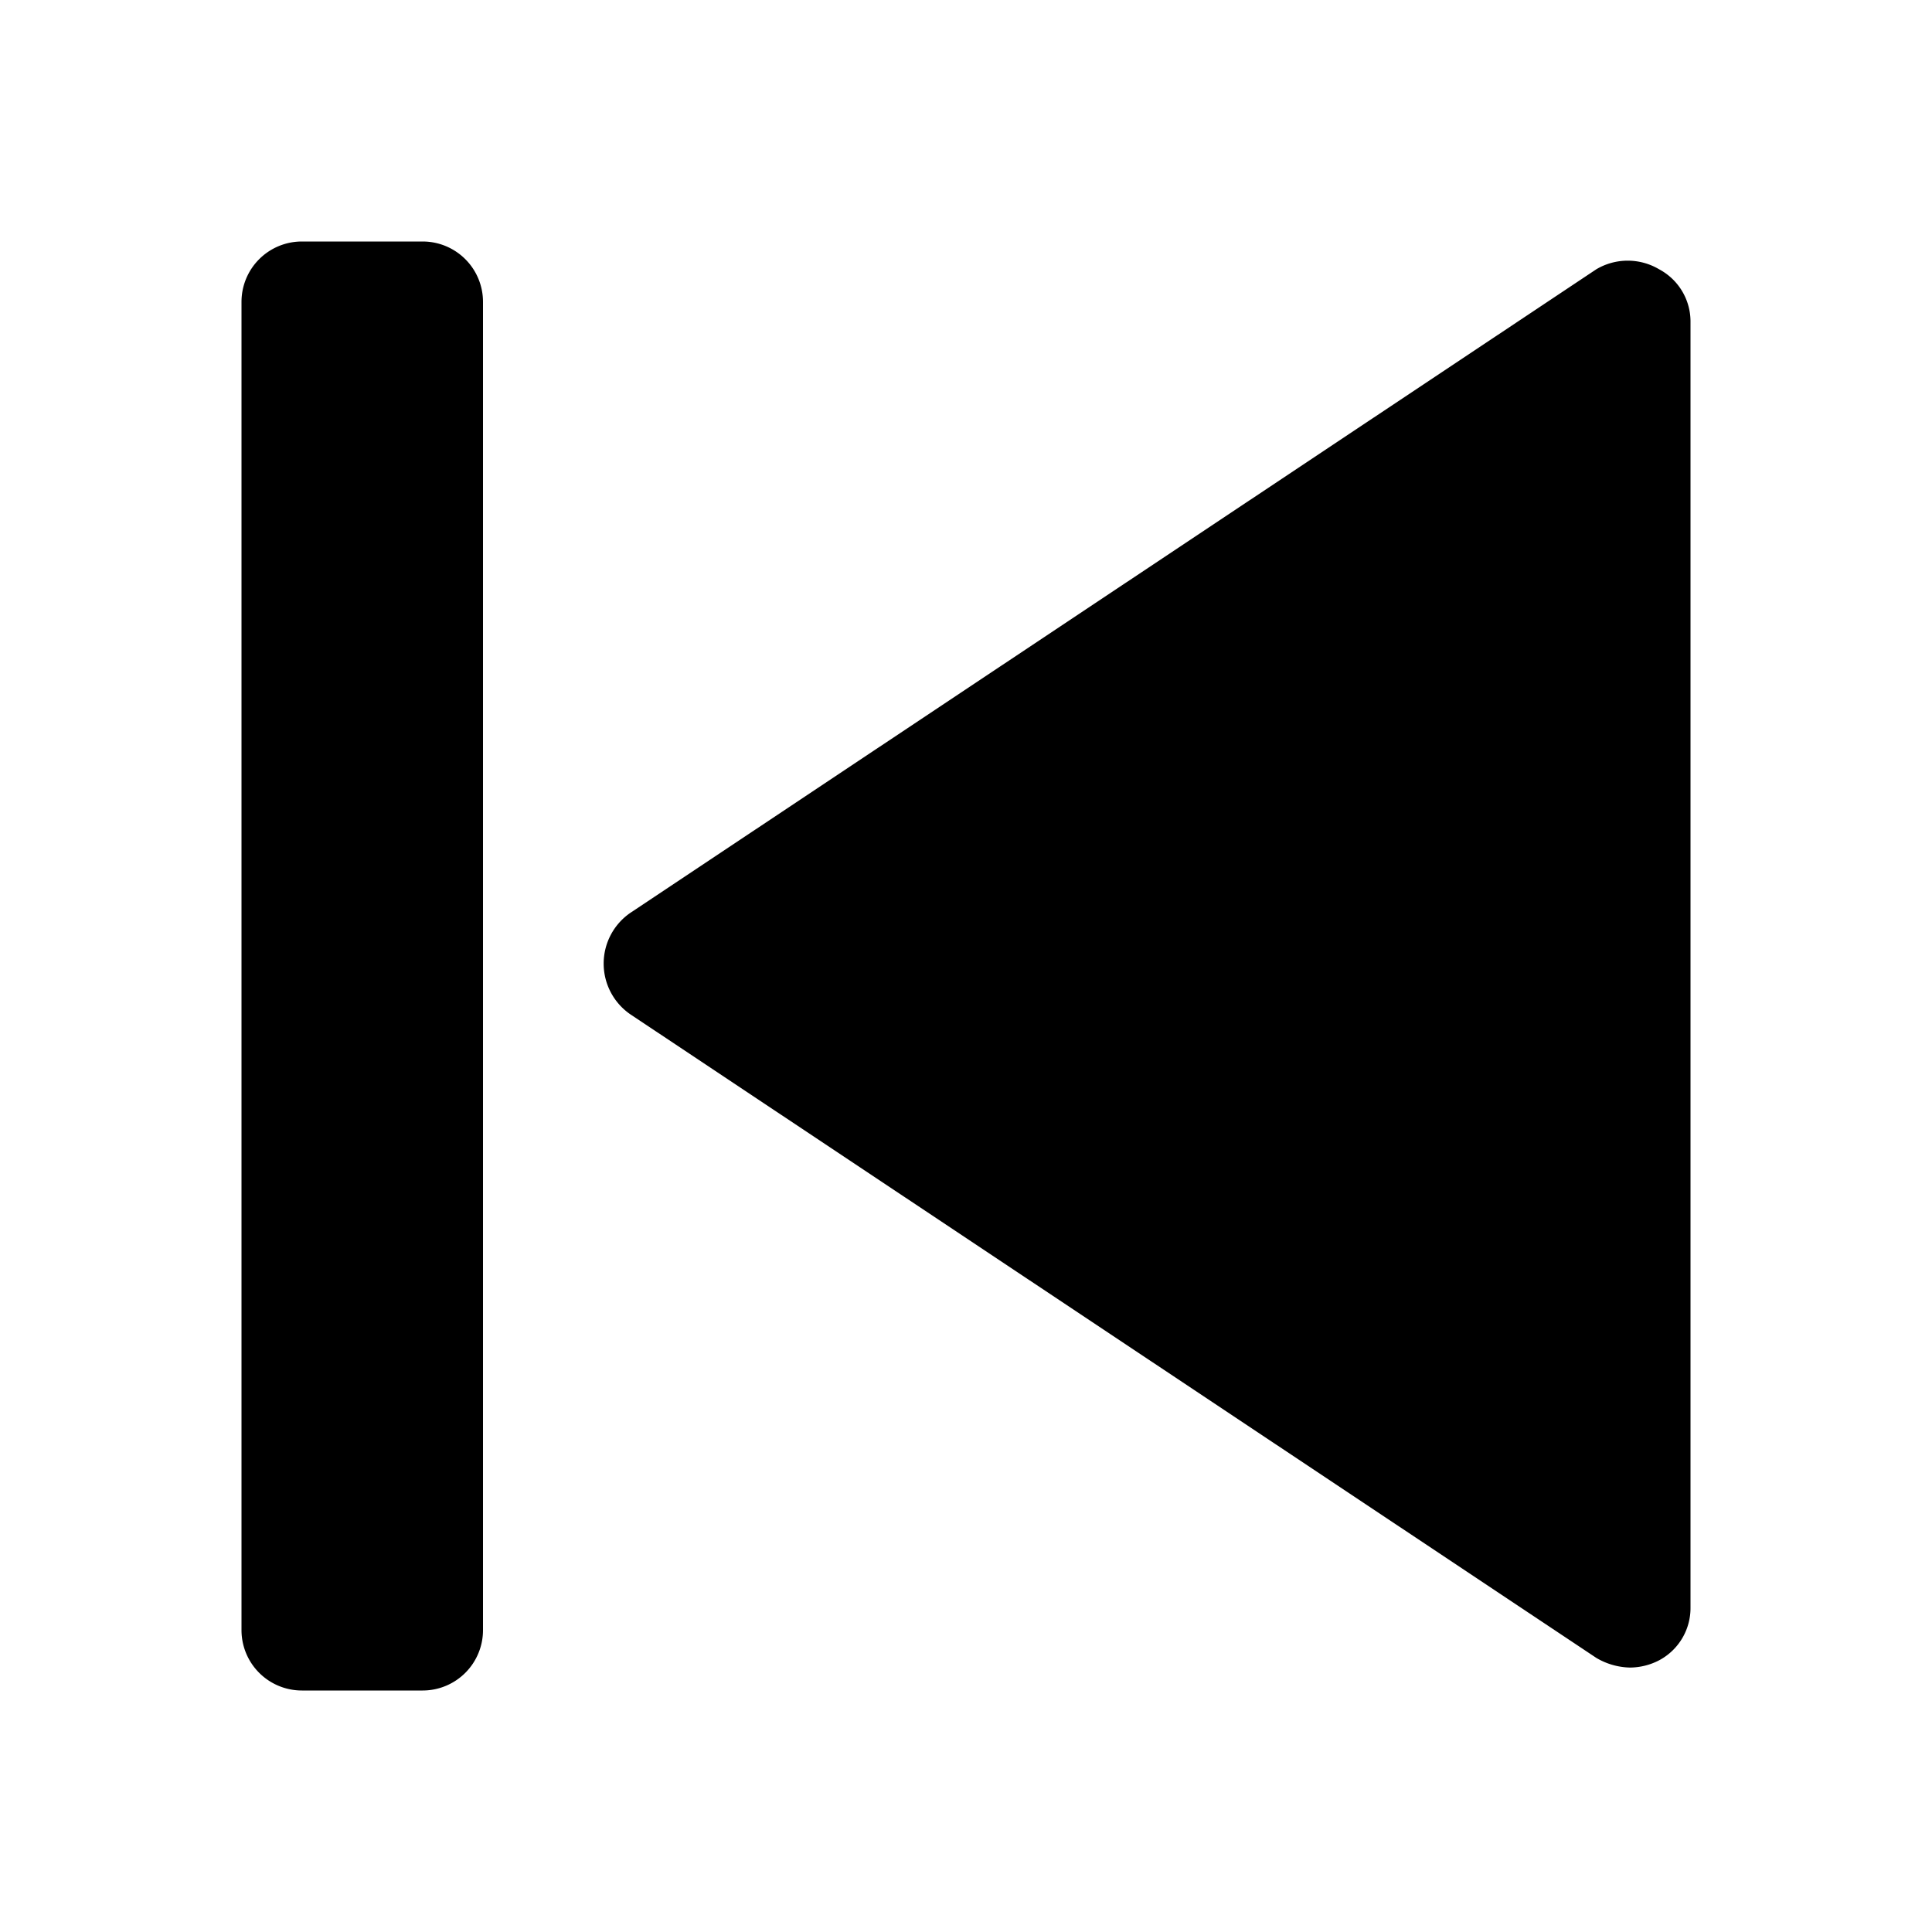 <svg xmlns="http://www.w3.org/2000/svg" width="16" height="16" viewBox="0 0 16 16"><g id="ico-media-previous-frame-16"><path d="M4,2.5v11a.5.5,0,0,1-.5.5h-1a.5.5,0,0,1-.5-.5V2.5A.5.5,0,0,1,2.5,2h1A.5.5,0,0,1,4,2.5Zm9.74-.27a.51.51,0,0,0-.52,0l-8,5.33a.51.51,0,0,0,0,.84l8,5.33a.57.57,0,0,0,.28.08.53.53,0,0,0,.24-.06.49.49,0,0,0,.26-.44V2.67A.49.49,0,0,0,13.74,2.23Z"/></g></svg>